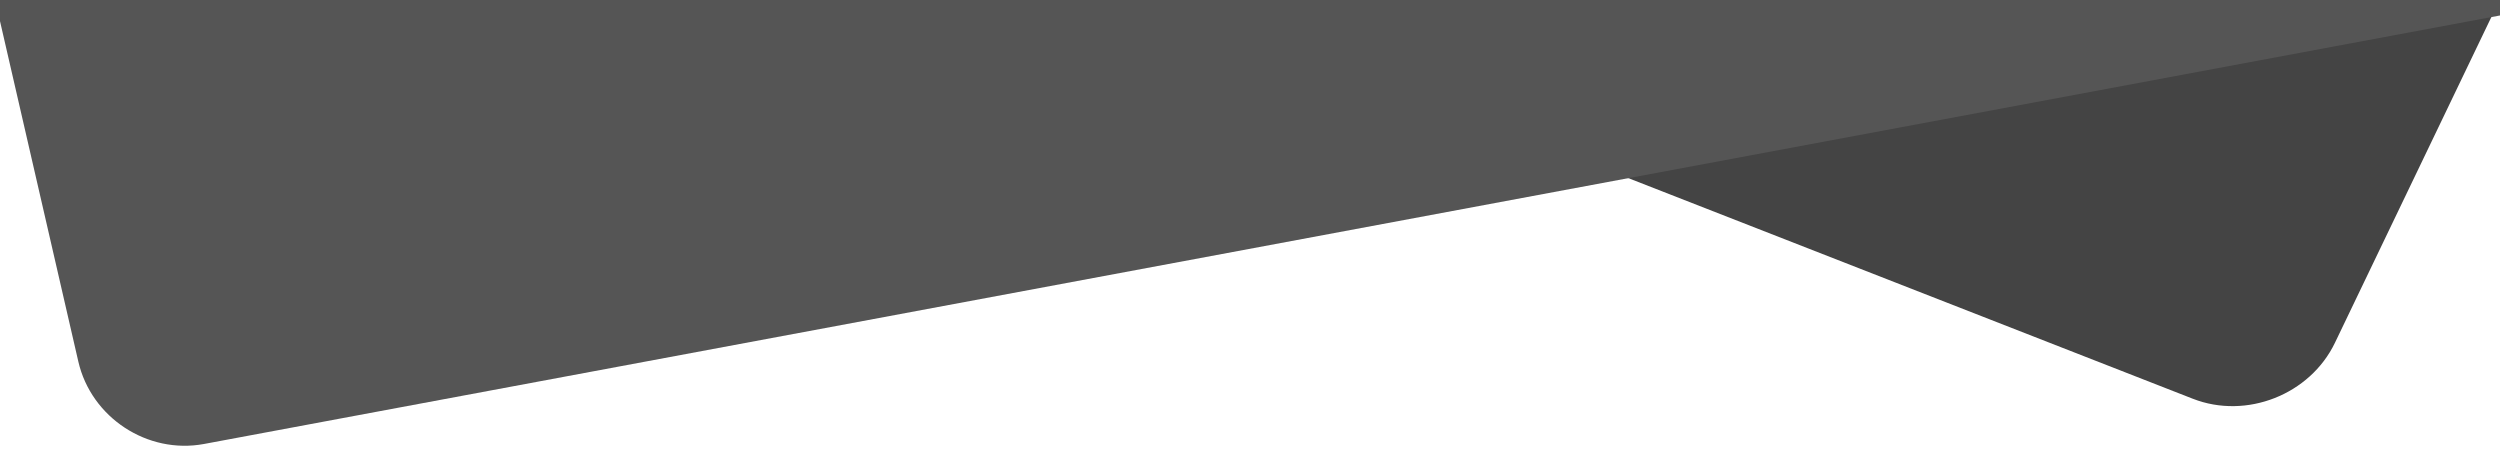<svg width="360" height="67" viewBox="0 0 360 67" fill="none" xmlns="http://www.w3.org/2000/svg">
<path d="M66.887 -385.832L469.63 -228.427L336.232 49.359C332.646 56.827 323.484 60.436 315.768 57.42L-73.004 -94.525L66.887 -385.832Z" fill="#444444"/>
<path d="M-63.753 -274.027L375.238 -355.958L453.634 -15.247L29.388 63.931C21.244 65.451 13.137 60.139 11.279 52.065L-63.753 -274.027Z" fill="#555555"/>
</svg>
